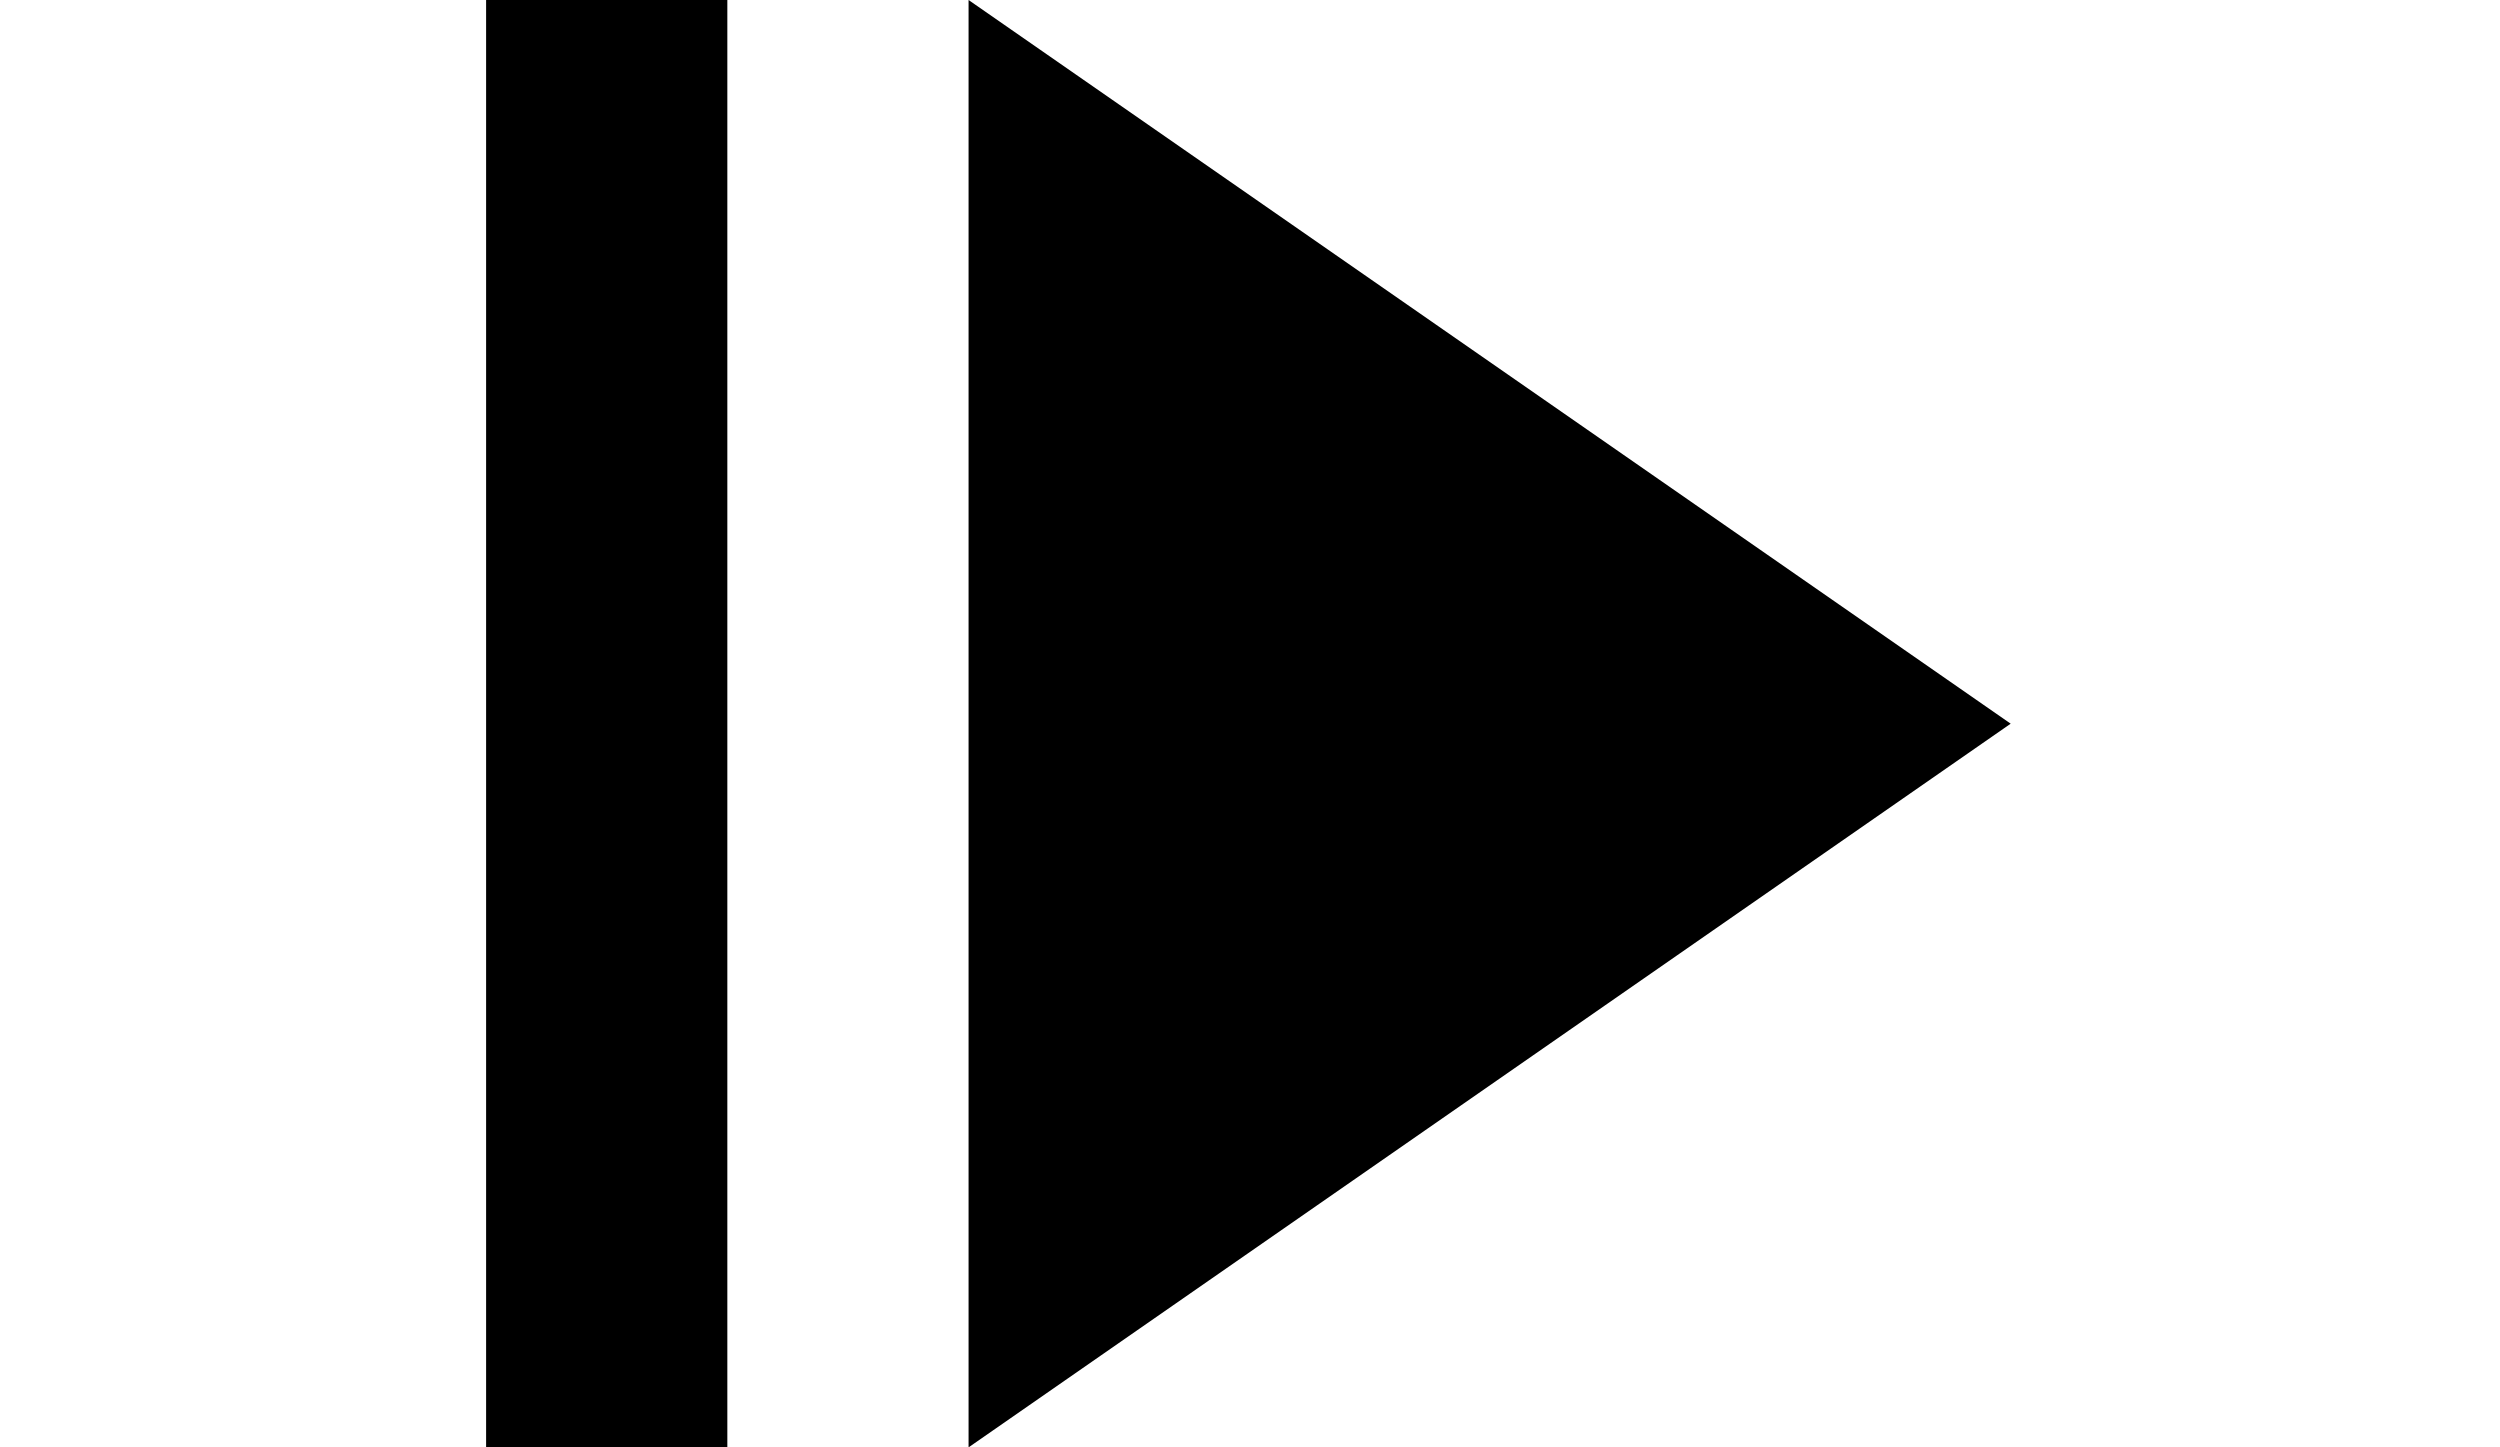 <?xml version="1.0" encoding="UTF-8"?>
<svg width="19px" height="11px" viewBox="0 0 19 18" version="1.1" xmlns="http://www.w3.org/2000/svg" xmlns:xlink="http://www.w3.org/1999/xlink">
    <!-- Generator: Sketch 49.3 (51167) - http://www.bohemiancoding.com/sketch -->
    <title>stepall</title>
    <desc>Created with Sketch.</desc>
    <defs></defs>
    <g id="V2" stroke="none" stroke-width="1" fill="none" fill-rule="evenodd">
        <g id="Run" transform="translate(-925, -16)" fill="#000000">
            <g id="Run-actions" transform="translate(750, 15)">
                <g id="stepall" transform="translate(175, 1)">
                    <polygon id="play-copy-2" points="18.96 9 6 18 6 0"></polygon>
                    <rect id="Rectangle-2-Copy-2" x="0" y="0" width="3" height="18"></rect>
                </g>
            </g>
        </g>
    </g>
</svg>
